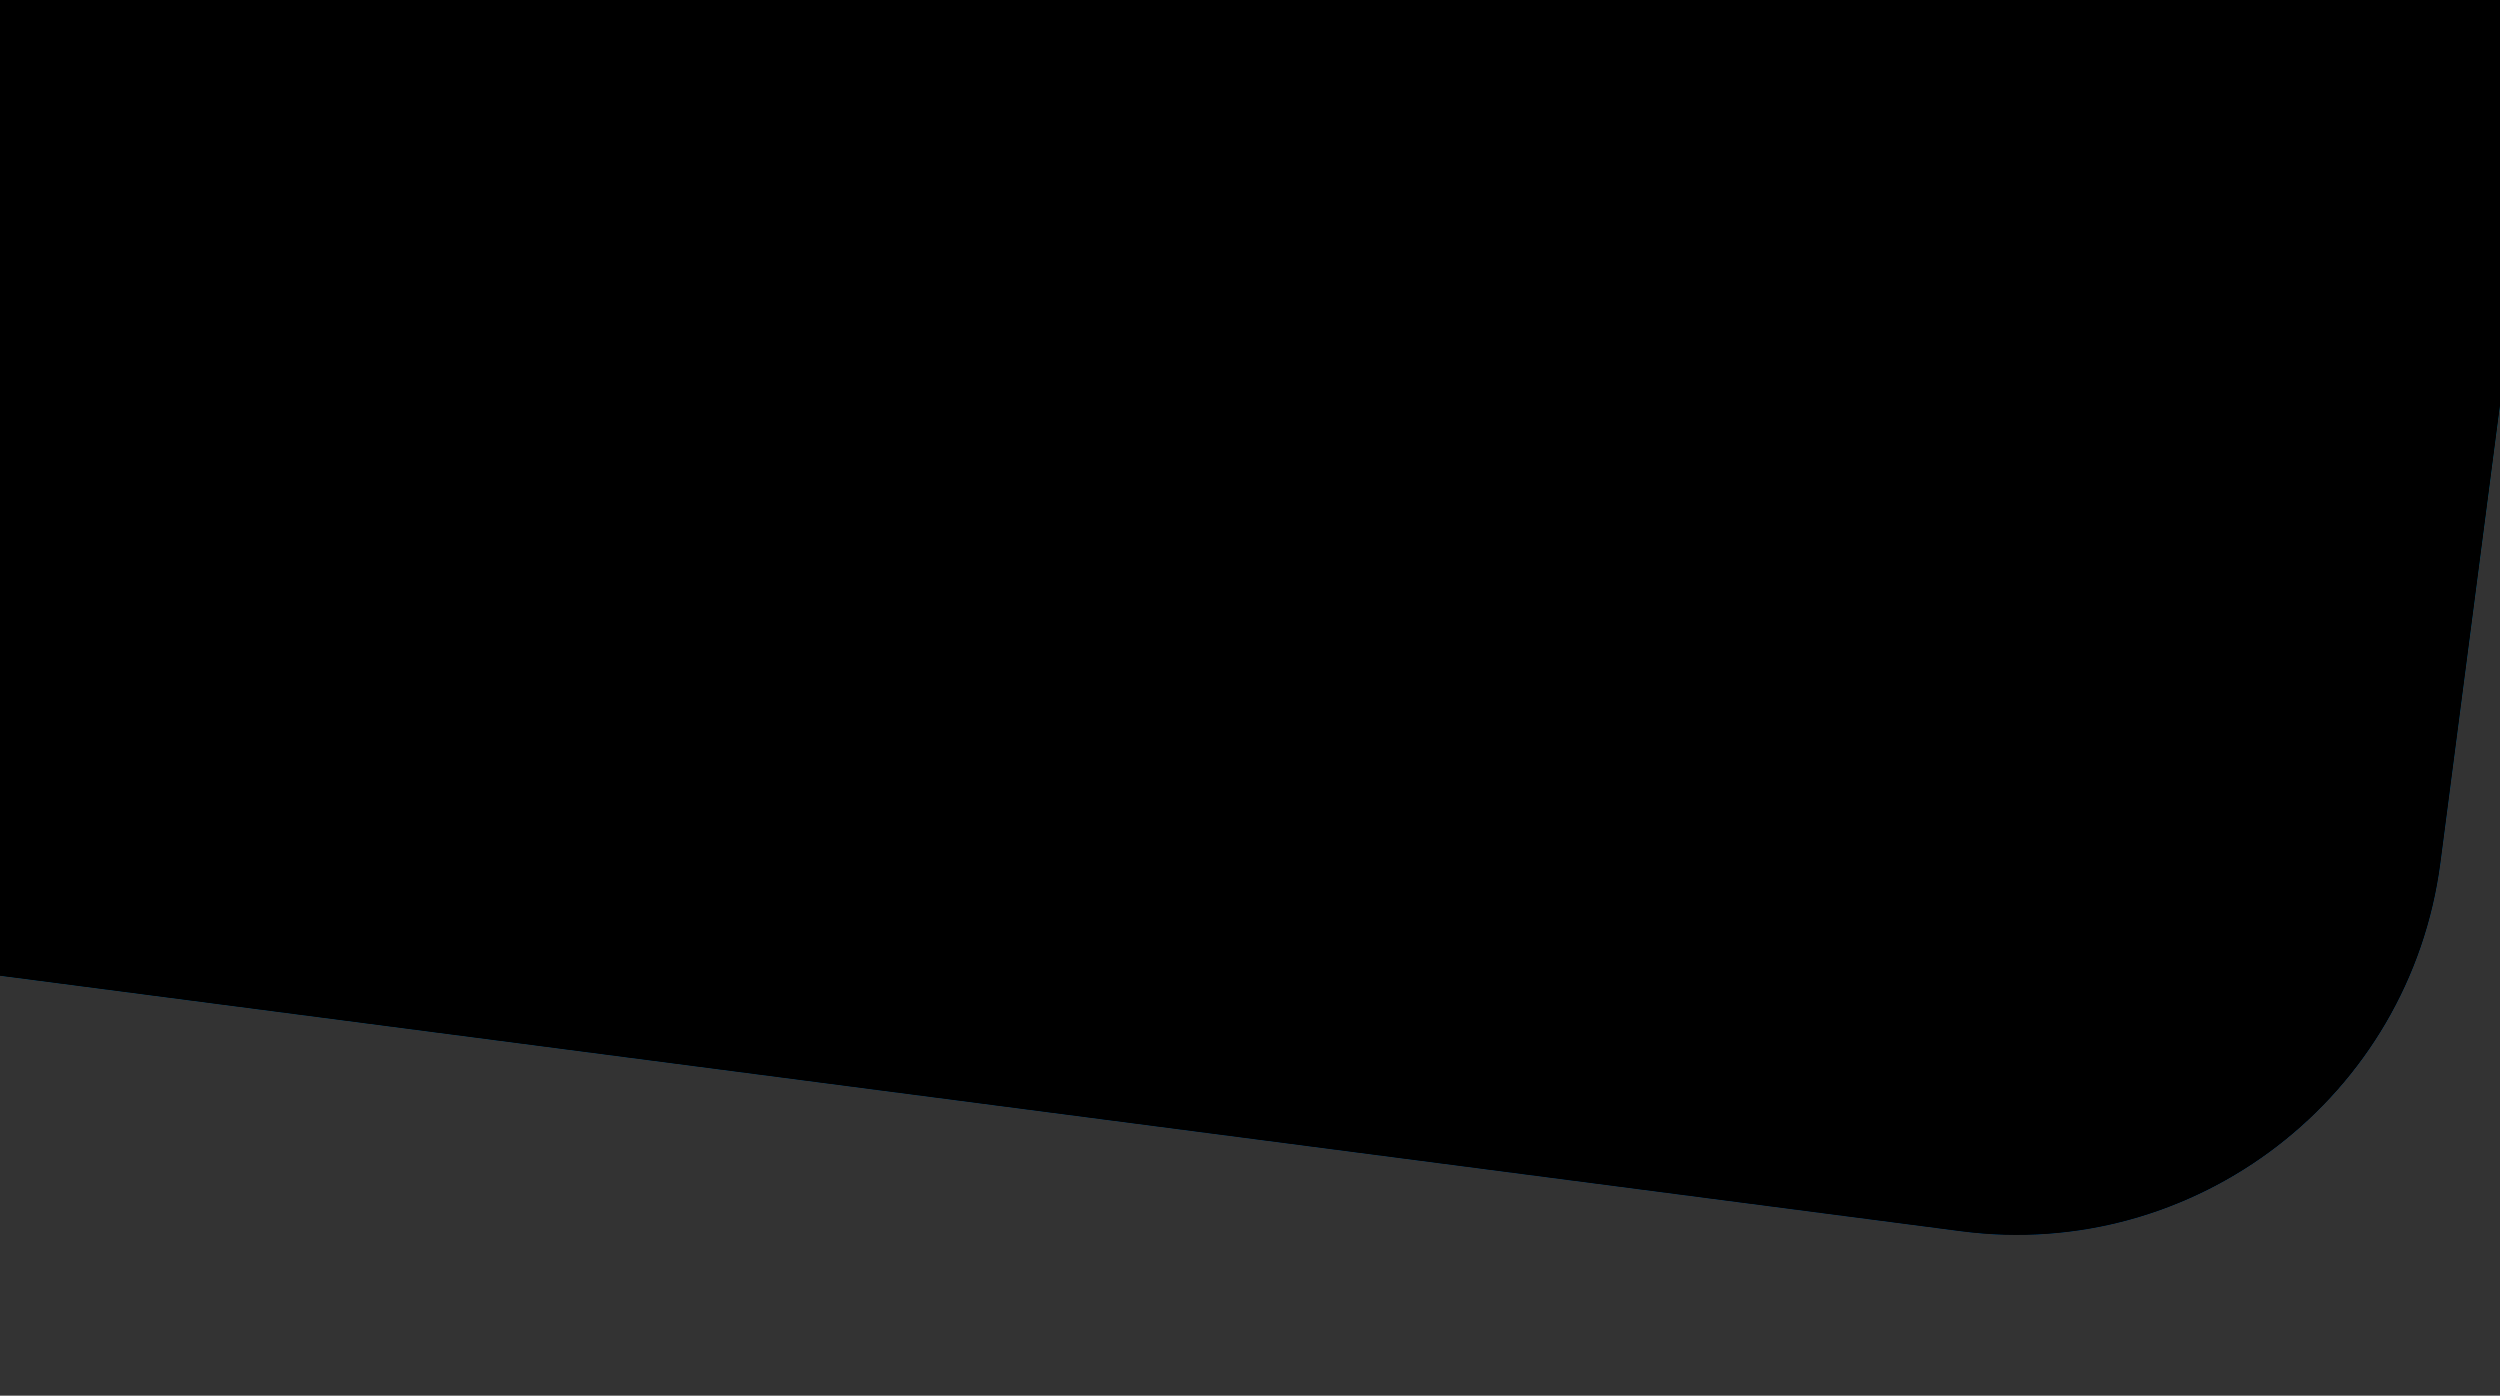 <svg enable-background="new 0 0 1440 803.9" viewBox="0 0 1440 803.9" xmlns="http://www.w3.org/2000/svg" xmlns:xlink="http://www.w3.org/1999/xlink"><rect x="0" y="0" width="1440" height="803.9" fill="#333333" stroke="none"/><linearGradient id="a" gradientTransform="matrix(-1 0 0 -1 658.037 804)" gradientUnits="userSpaceOnUse" x1="-4318.031" x2="-266.49" y1="2452.95" y2="2452.95"><stop offset="0" stop-color="#00cdd4"/><stop offset=".1" stop-color="#00b1d0"/><stop offset=".221" stop-color="#0097cc"/><stop offset=".355" stop-color="#0083ca"/><stop offset=".506" stop-color="#0075c8"/><stop offset=".691" stop-color="#006dc6"/><stop offset="1" stop-color="#006ac6"/></linearGradient><clipPath id="b"><path d="m0 0h1440v803.9h-1440z"/></clipPath><linearGradient id="c"><stop offset="0" stop-color="#00cdc2"/><stop offset=".287" stop-color="#00a7c4"/><stop offset=".585" stop-color="#0086c5"/><stop offset=".833" stop-color="#0071c6"/><stop offset="1" stop-color="#006ac6"/></linearGradient><linearGradient id="d" gradientTransform="matrix(.996 -.086 -.086 -.996 39.401 864.521)" gradientUnits="userSpaceOnUse" x1="693.635" x2="693.635" xlink:href="#c" y1="879.823" y2="-45.494"/><linearGradient id="e" gradientTransform="matrix(.996 -.086 -.086 -.996 39.401 864.521)" gradientUnits="userSpaceOnUse" x1="693.635" x2="693.635" xlink:href="#c" y1="904.323" y2="54.85"/><clipPath id="f"><path d="m-129.6-4 48.1 555.4 1211.1 157.8c135 17.6 258.6-77.6 276.1-212.4l52.9-406.3-19.9-230.3z"/></clipPath><clipPath id="g" clip-path="url(#f)"><path d="m-129.6-4 48.1 555.4 1211.1 157.8c135 17.6 258.6-77.6 276.1-212.4l52.9-406.3-19.9-230.3z"/></clipPath><linearGradient id="h"><stop offset="0" stop-color="#fff"/><stop offset=".138" stop-color="#fff" stop-opacity=".862"/><stop offset="1" stop-color="#fff" stop-opacity="0"/></linearGradient><linearGradient id="i" gradientTransform="matrix(-.996 .086 -.086 -.996 694.985 807.758)" gradientUnits="userSpaceOnUse" x1="-798.173" x2="326.88" xlink:href="#h" y1="656.326" y2="656.326"/><clipPath id="j"><path d="m-129.6-4 48.1 555.4 1211.1 157.8c135 17.6 258.6-77.6 276.1-212.4l52.9-406.3-19.9-230.3z"/></clipPath><clipPath id="k" clip-path="url(#j)"><path d="m-129.6-4 48.1 555.4 1211.1 157.8c135 17.6 258.6-77.6 276.1-212.4l52.9-406.3-19.9-230.3z"/></clipPath><linearGradient id="l" gradientTransform="matrix(-.996 .086 -.086 -.996 694.985 807.758)" gradientUnits="userSpaceOnUse" x1="-657.702" x2="467.352" xlink:href="#h" y1="965.309" y2="965.309"/><path d="m1466.4-2160.4 1272.5 279.2c116.7 25.6 232.1-48.2 257.7-165l279.2-1272.5c25.6-116.7 141-190.6 257.7-165l1272.5 279.2c116.7 25.6 190.6 141 165 257.7l-325.7 1483.8-325.6 1483.8c-25.6 116.7-141 190.6-257.7 165l-1483.7-325.6-1483.8-325.6c-116.7-25.6-190.5-140.9-164.9-257.6l279.2-1272.5c25.5-116.7 140.9-190.5 257.6-164.9z" fill="url(#a)"/><g clip-path="url(#b)"><path d="m-129.6-4 48.1 555.4 1211.1 157.8c135 17.6 258.6-77.6 276.1-212.4l52.9-406.3-19.9-230.3z" fill="url(#d)"/><path d="m-129.6-4 48.1 555.4 1211.1 157.8c135 17.6 258.6-77.6 276.1-212.4l52.9-406.3-19.9-230.3z" fill="url(#e)"/></g><g clip-path="url(#b)"><path clip-path="url(#g)" d="m450.4 27.6 358.7 46.7c32.8 4.3 63-18.9 67.4-51.8l46.7-358.7c4.3-32.9 34.4-56.1 67.4-51.8l358.7 46.7c32.8 4.3 56.1 34.4 51.8 67.4l-54.5 418.3-54.6 418.3c-4.3 32.9-34.4 56.1-67.4 51.8l-418.2-54.5-418.3-54.6c-32.9-4.3-56.1-34.4-51.8-67.4l46.7-358.7c4.3-32.9 34.4-56 67.4-51.7z" fill="url(#i)" opacity=".14"/><path clip-path="url(#k)" d="m283.8-268.1 358.7 46.7c32.8 4.3 63-18.9 67.4-51.8l46.7-358.7c4.3-32.9 34.4-56.1 67.4-51.8l358.7 46.7c32.8 4.3 56.1 34.4 51.8 67.4l-54.5 418.2-54.5 418.3c-4.3 32.9-34.4 56.1-67.4 51.8l-418.3-54.5-418.3-54.5c-32.9-4.3-56.1-34.4-51.8-67.4l46.7-358.7c4.4-32.9 34.6-56 67.4-51.7z" fill="url(#l)" opacity=".24"/></g></svg>